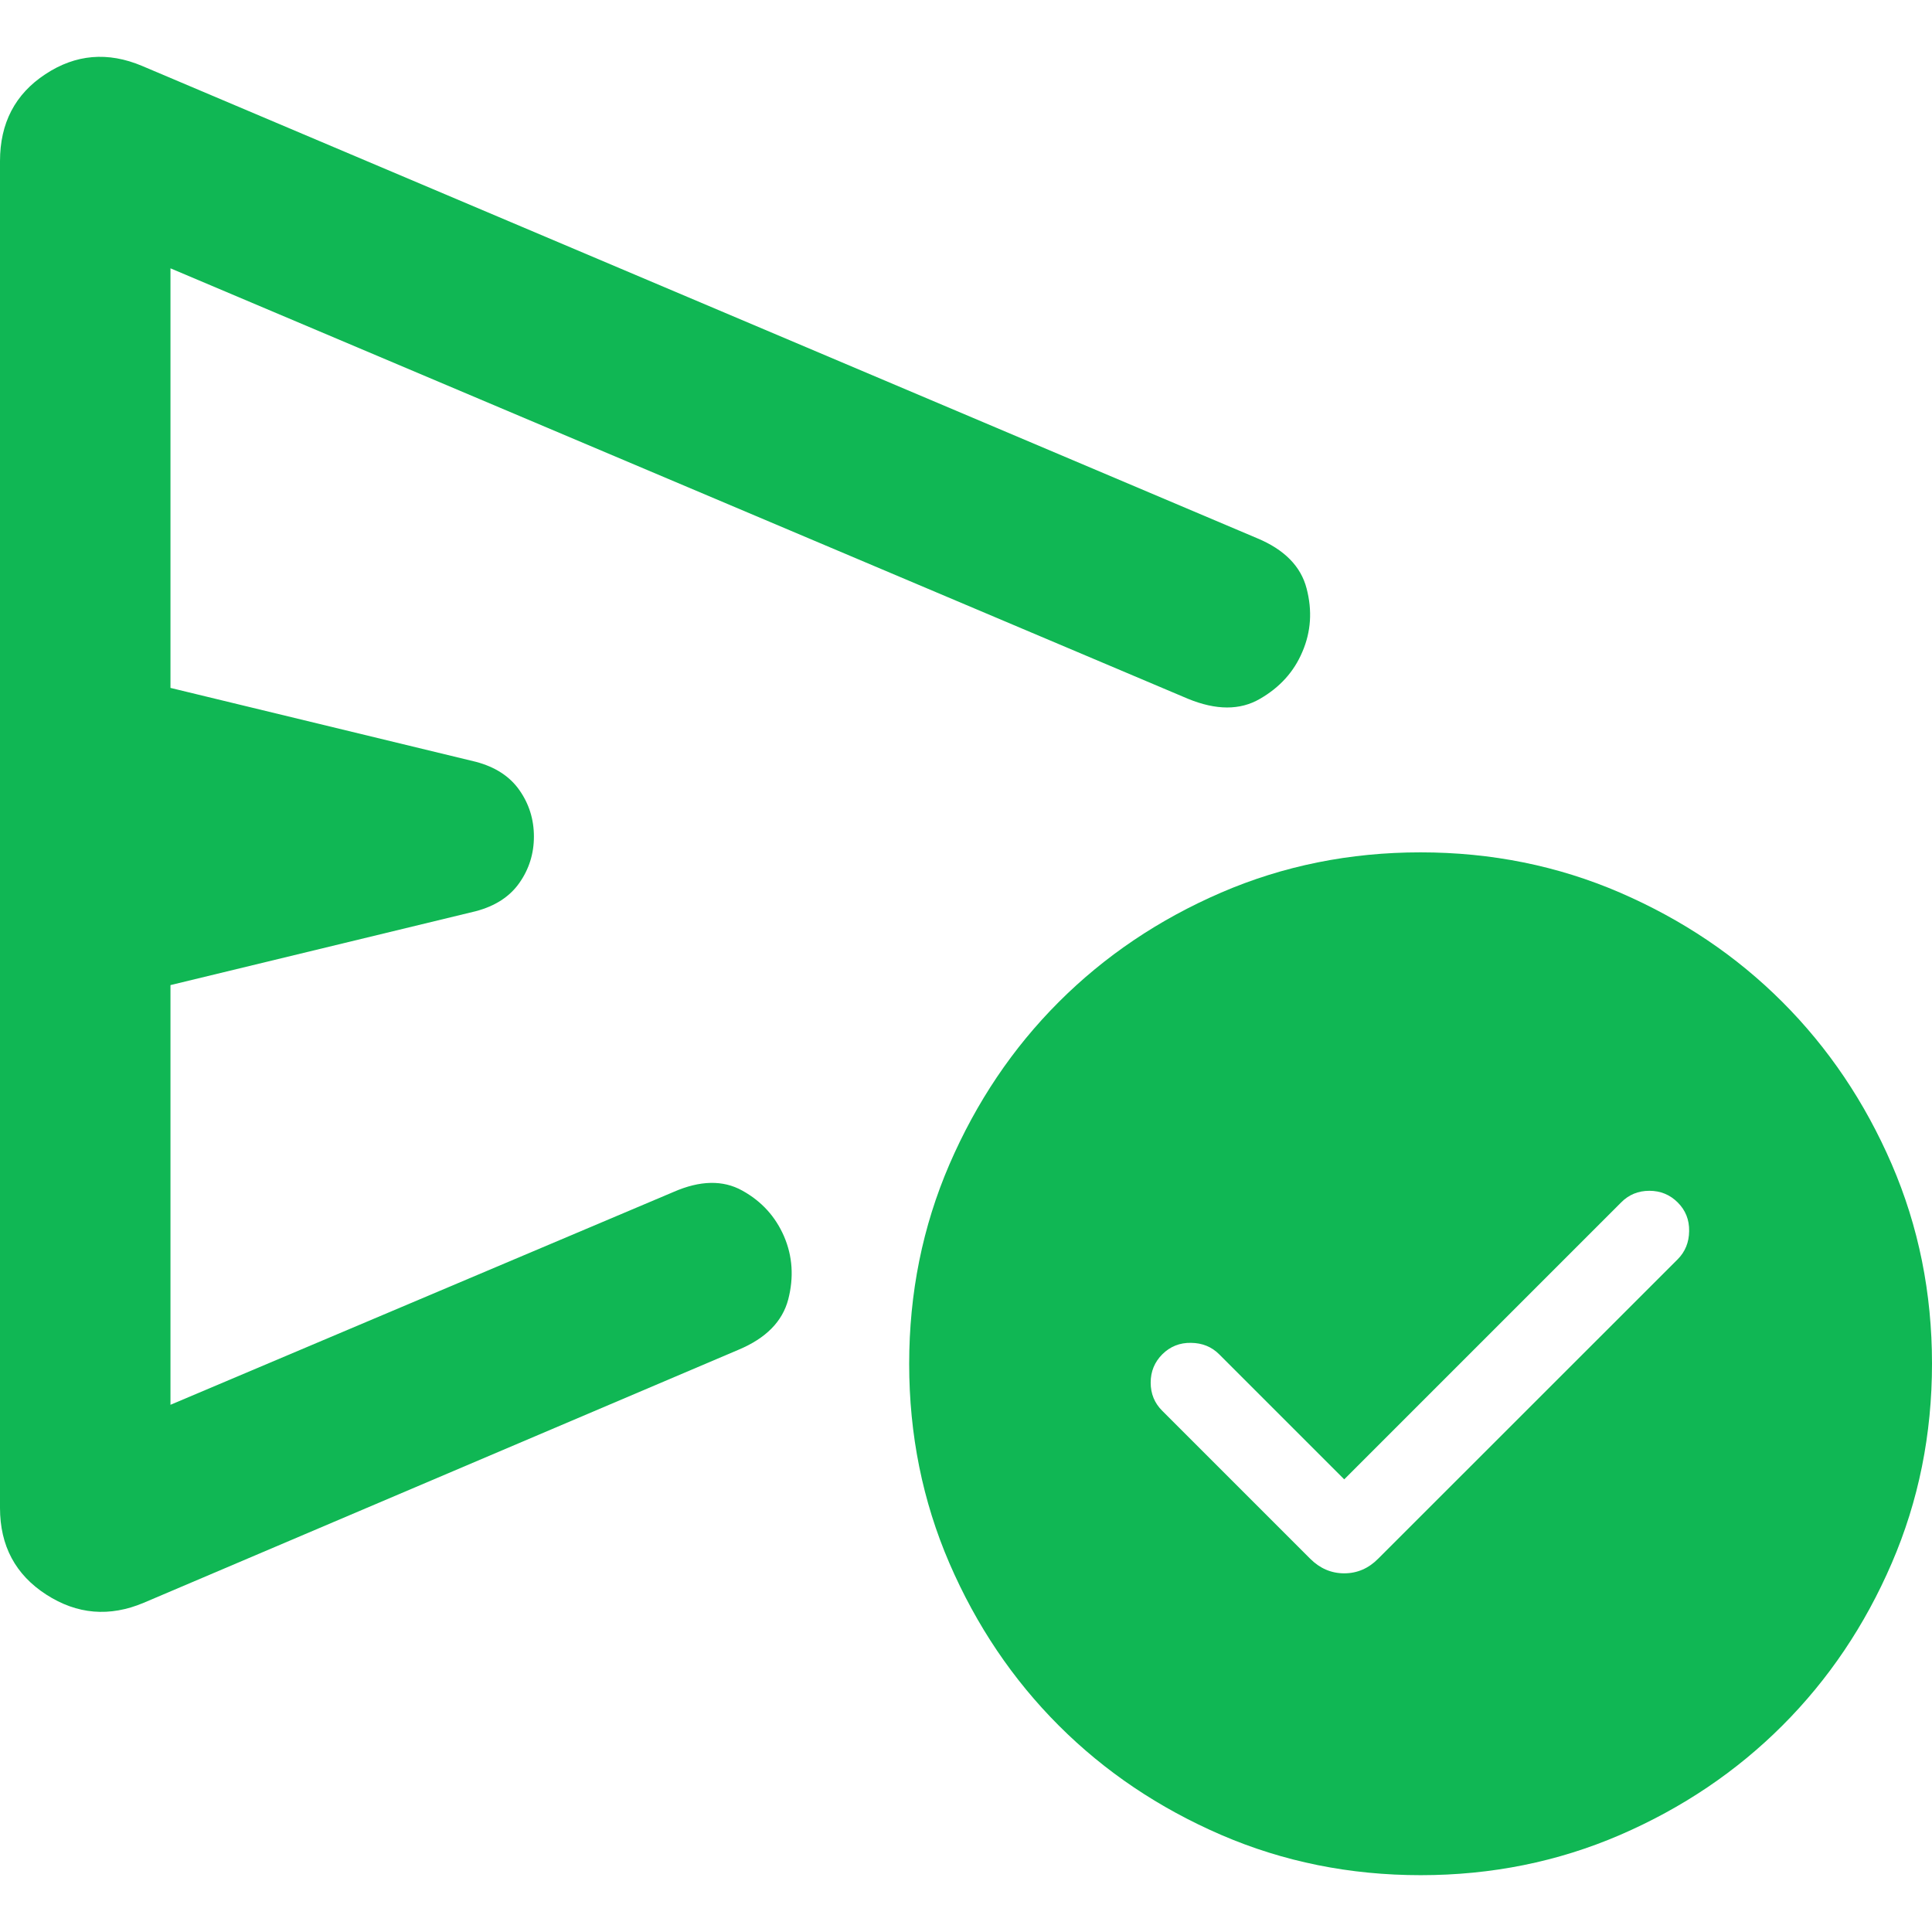 <svg xmlns="http://www.w3.org/2000/svg" width="17" height="17" viewBox="0 0 17 17" fill="none">
	<path d="M11.828 13.017L10.727 11.916C10.662 11.851 10.579 11.817 10.48 11.816C10.381 11.814 10.297 11.848 10.228 11.916C10.159 11.985 10.125 12.068 10.125 12.166C10.125 12.264 10.159 12.347 10.228 12.415L11.528 13.715C11.614 13.801 11.714 13.844 11.828 13.844C11.942 13.844 12.042 13.801 12.127 13.715L14.763 11.08C14.828 11.014 14.862 10.932 14.863 10.833C14.865 10.733 14.831 10.649 14.763 10.581C14.694 10.512 14.611 10.478 14.513 10.478C14.415 10.478 14.332 10.512 14.264 10.581L11.828 13.017ZM12.501 16.5C11.878 16.5 11.293 16.382 10.746 16.146C10.198 15.909 9.722 15.589 9.317 15.184C8.912 14.779 8.591 14.303 8.354 13.755C8.118 13.208 8 12.623 8 12.001C8 11.378 8.118 10.793 8.354 10.246C8.591 9.698 8.911 9.222 9.316 8.817C9.721 8.412 10.197 8.091 10.745 7.854C11.292 7.618 11.877 7.5 12.499 7.5C13.122 7.5 13.707 7.618 14.254 7.854C14.802 8.091 15.278 8.411 15.683 8.816C16.088 9.221 16.409 9.697 16.646 10.245C16.882 10.792 17 11.377 17 11.999C17 12.622 16.882 13.207 16.646 13.754C16.41 14.302 16.089 14.778 15.684 15.183C15.279 15.588 14.803 15.909 14.255 16.146C13.708 16.382 13.123 16.5 12.501 16.5Z" fill="#10B754" />
	<path d="M0 13.268V1.418C0 1.083 0.133 0.828 0.399 0.653C0.665 0.477 0.949 0.453 1.25 0.58L11.062 4.736C11.302 4.836 11.447 4.984 11.497 5.178C11.548 5.373 11.536 5.558 11.46 5.735C11.386 5.911 11.261 6.049 11.085 6.15C10.911 6.251 10.7 6.25 10.454 6.149L1.5 2.361V6.053L4.186 6.703C4.357 6.748 4.485 6.831 4.57 6.952C4.655 7.073 4.698 7.209 4.698 7.361C4.698 7.512 4.655 7.648 4.57 7.769C4.485 7.89 4.357 7.973 4.186 8.018L1.5 8.668V12.361L5.927 10.488C6.16 10.386 6.362 10.382 6.531 10.476C6.701 10.57 6.823 10.704 6.899 10.879C6.974 11.054 6.986 11.239 6.936 11.433C6.885 11.628 6.74 11.775 6.5 11.876L1.265 14.103C0.964 14.23 0.678 14.206 0.407 14.031C0.136 13.856 0 13.602 0 13.268Z" fill="#10B754" />
</svg>
